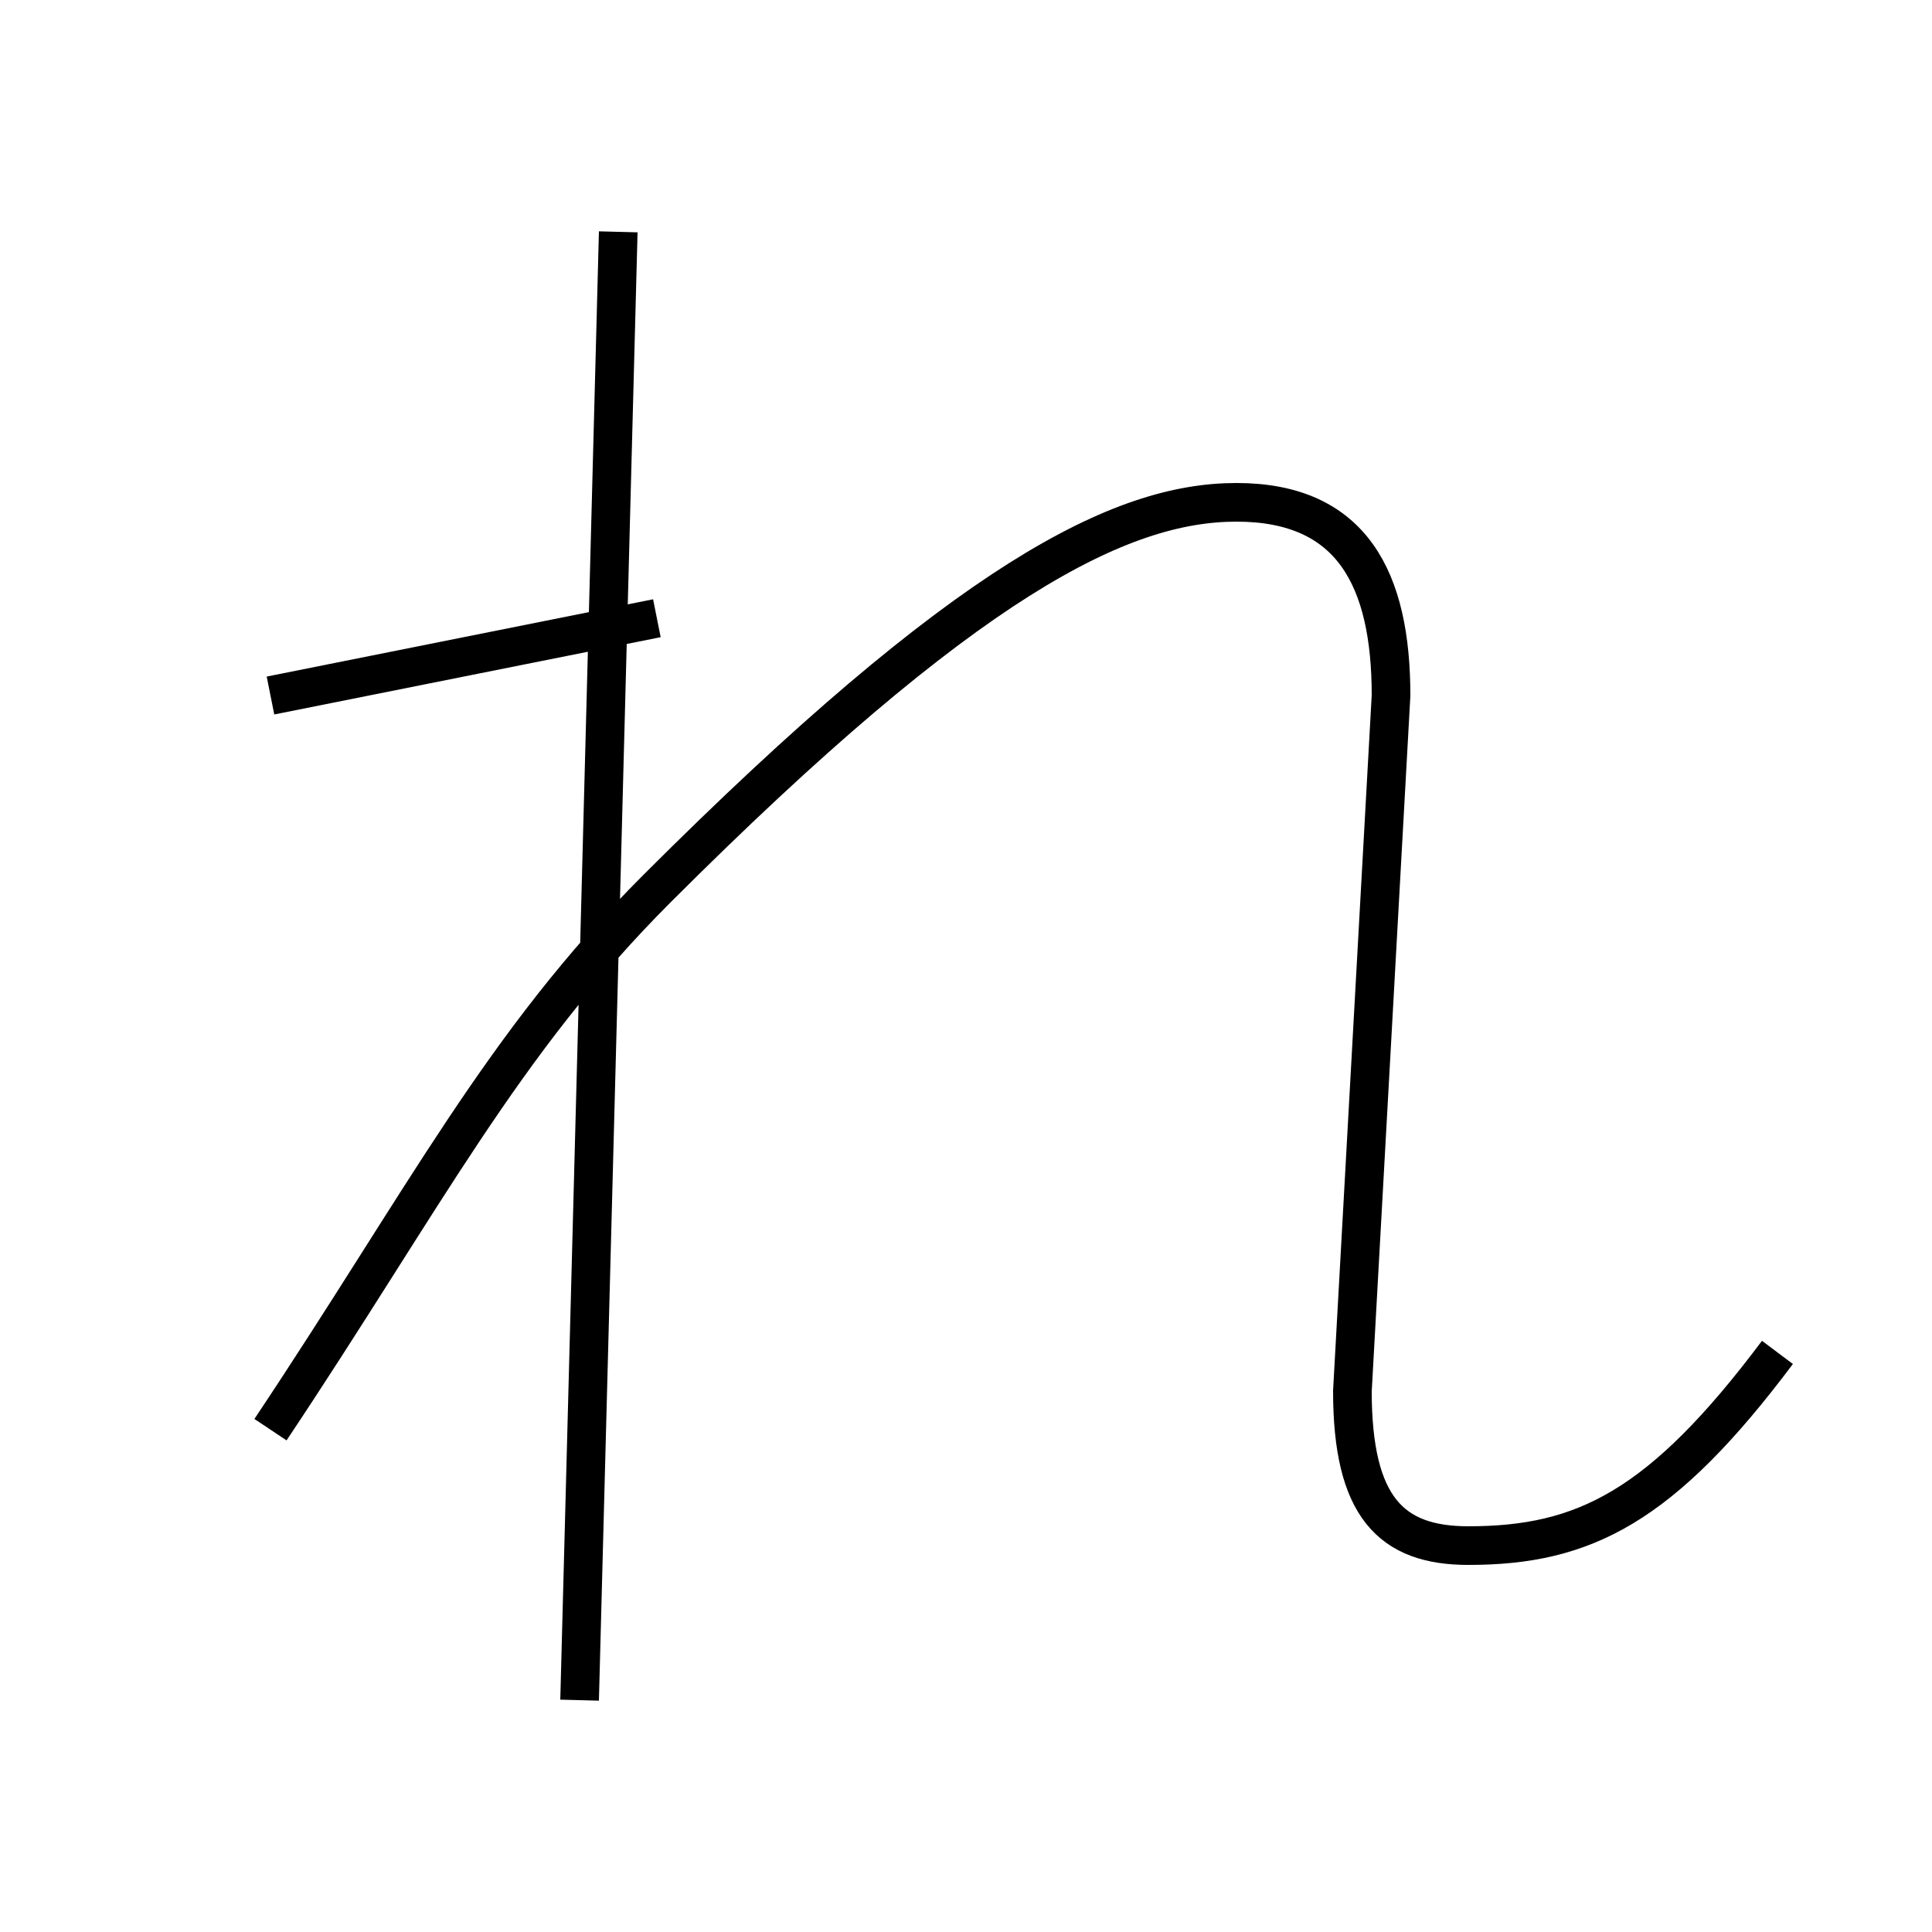 <?xml version='1.0' encoding='utf8'?>
<svg viewBox="0.0 -6.0 50.0 50.0" version="1.1" xmlns="http://www.w3.org/2000/svg">
<rect x="0.0" y="-6.0" width="50.0" height="50.0" fill="#808080" stroke="none"/>
<rect x="-1000" y="-1000" width="2000" height="2000" stroke="white" fill="white"/>
<g style="fill:white;stroke:#000000;  stroke-width:1">
<path d="M 16 -38 L 15 0 M 46 -9 C 43 -5 41 -4 38 -4 C 36 -4 35 -5 35 -8 L 36 -26 C 36 -29 35 -31 32 -31 C 29 -31 25 -29 17 -21 C 13 -17 11 -13 7 -7 M 7 -26 L 17 -28" transform="translate(0.0 38.0)" />
</g>
</svg>